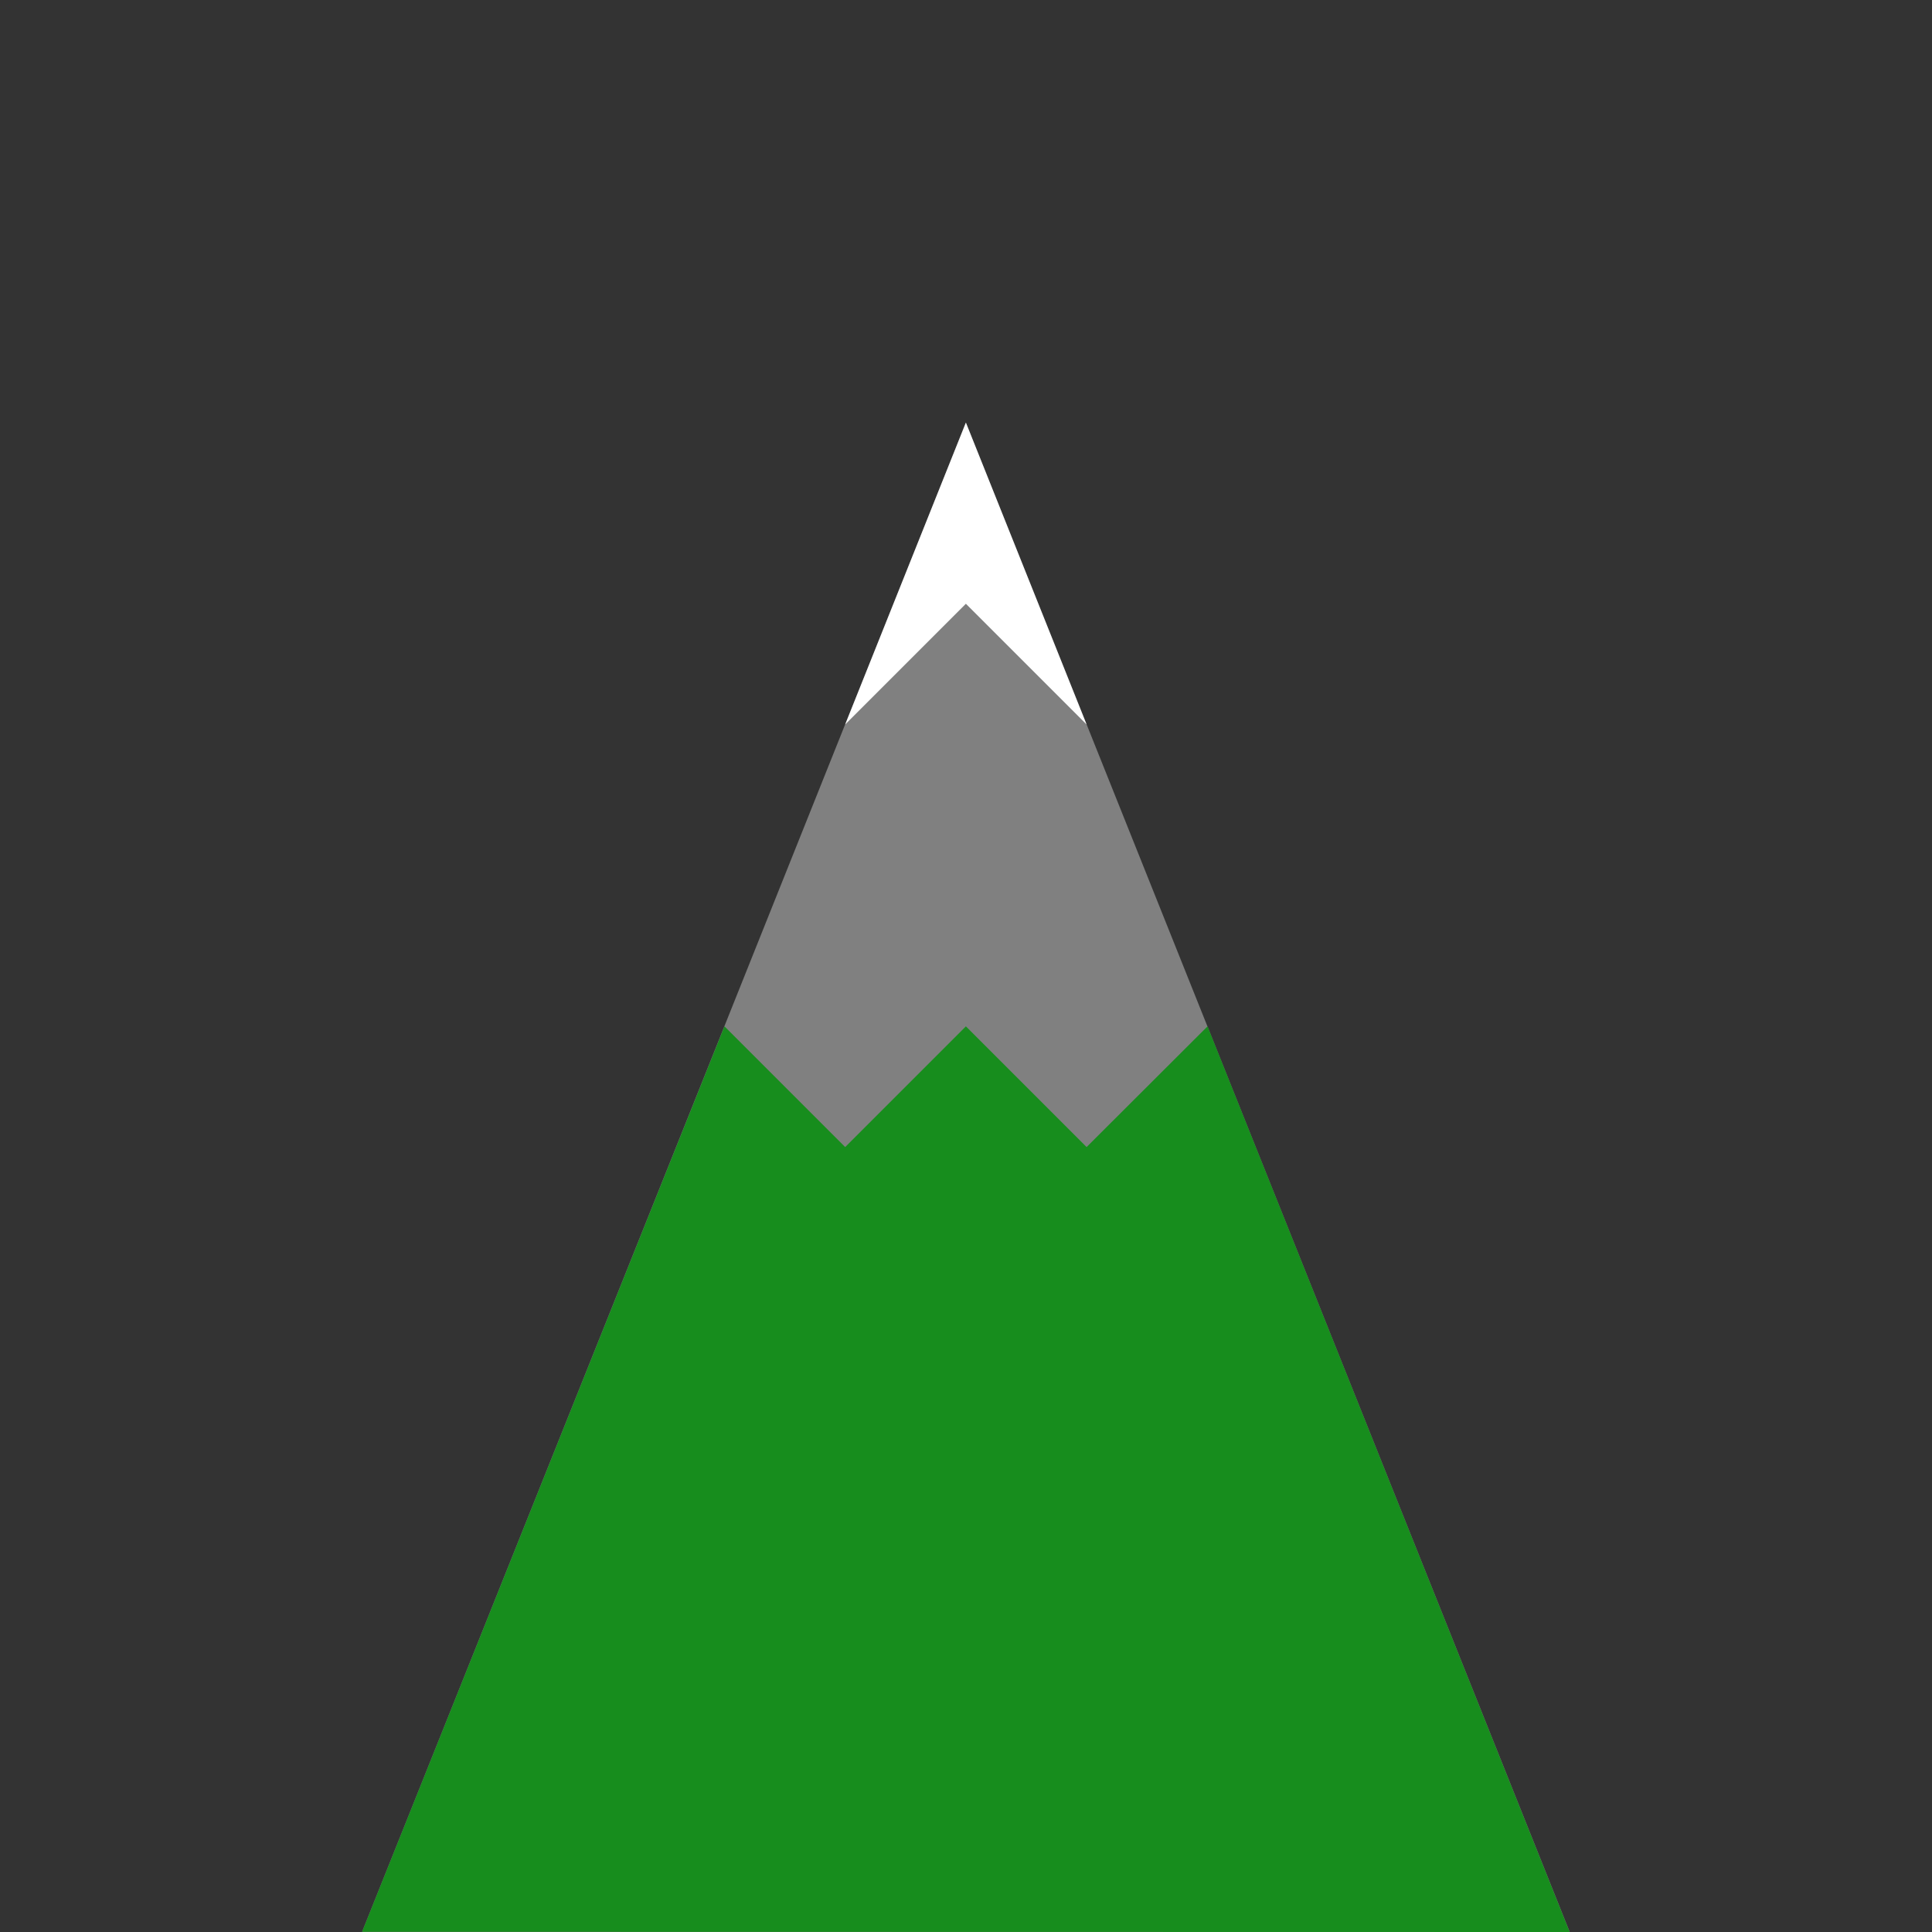 <?xml version="1.0" encoding="UTF-8" standalone="no"?>
<svg
   xmlns:dc="http://purl.org/dc/elements/1.1/"
   xmlns:cc="http://creativecommons.org/ns#"
   xmlns:rdf="http://www.w3.org/1999/02/22-rdf-syntax-ns#"
   xmlns:svg="http://www.w3.org/2000/svg"
   xmlns="http://www.w3.org/2000/svg"
   xmlns:xlink="http://www.w3.org/1999/xlink"
   xmlns:sodipodi="http://sodipodi.sourceforge.net/DTD/sodipodi-0.dtd"
   xmlns:inkscape="http://www.inkscape.org/namespaces/inkscape"
   width="32"
   height="32"
   viewBox="0 0 8.467 8.467"
   version="1.1"
   id="svg8"
   sodipodi:docname="vetta.svg"
   inkscape:version="1.0.1 (3bc2e813f5, 2020-09-07)">
  <rect x="0" y="0" width="8.467" height="8.467" fill="#333333" stroke="none"/>
  <sodipodi:namedview
     pagecolor="#ffffff"
     bordercolor="#666666"
     borderopacity="1"
     objecttolerance="10"
     gridtolerance="10"
     guidetolerance="10"
     inkscape:pageopacity="0"
     inkscape:pageshadow="2"
     inkscape:window-width="1920"
     inkscape:window-height="1043"
     id="namedview11"
     showgrid="true"
     inkscape:zoom="17.75"
     inkscape:cx="29.521127"
     inkscape:cy="22.760563"
     inkscape:window-x="0"
     inkscape:window-y="0"
     inkscape:window-maximized="1"
     inkscape:current-layer="svg8">
    <inkscape:grid
       type="xygrid"
       id="grid836" />
  </sodipodi:namedview>
  <defs
     id="defs2">
    <linearGradient
       id="linearGradient886">
      <stop
         style="stop-color:#178d1d;stop-opacity:1;"
         offset="0"
         id="stop882" />
      <stop
         style="stop-color:#808080;stop-opacity:1"
         offset="1"
         id="stop884" />
    </linearGradient>
    <linearGradient
       xlink:href="#linearGradient886"
       id="linearGradient888"
       x1="4.233"
       y1="8.467"
       x2="4.233"
       y2="1.323"
       gradientUnits="userSpaceOnUse" />
  </defs>
  <g
     id="g883"
     transform="translate(-7.673,0.529)">
    <path
       style="fill:#808080;fill-opacity:1;stroke:none;stroke-width:0.265px;stroke-linecap:butt;stroke-linejoin:miter;stroke-opacity:1"
       d="M 9.26,7.937 H 14.552 L 11.906,1.323 Z"
       id="path838" />
    <path
       style="fill:#178d1d;fill-opacity:1;stroke:none;stroke-width:0.265px;stroke-linecap:butt;stroke-linejoin:miter;stroke-opacity:1"
       d="M 9.26,7.937 10.848,3.969 11.377,4.498 11.906,3.969 12.435,4.498 12.965,3.969 l 1.587,3.969 z"
       id="path848" />
    <path
       style="fill:#ffffff;fill-opacity:1;stroke:none;stroke-width:0.265px;stroke-linecap:butt;stroke-linejoin:miter;stroke-opacity:1"
       d="M 11.377,2.646 11.906,2.117 12.435,2.646 11.906,1.323 Z"
       id="path850" />
  </g>
</svg>
